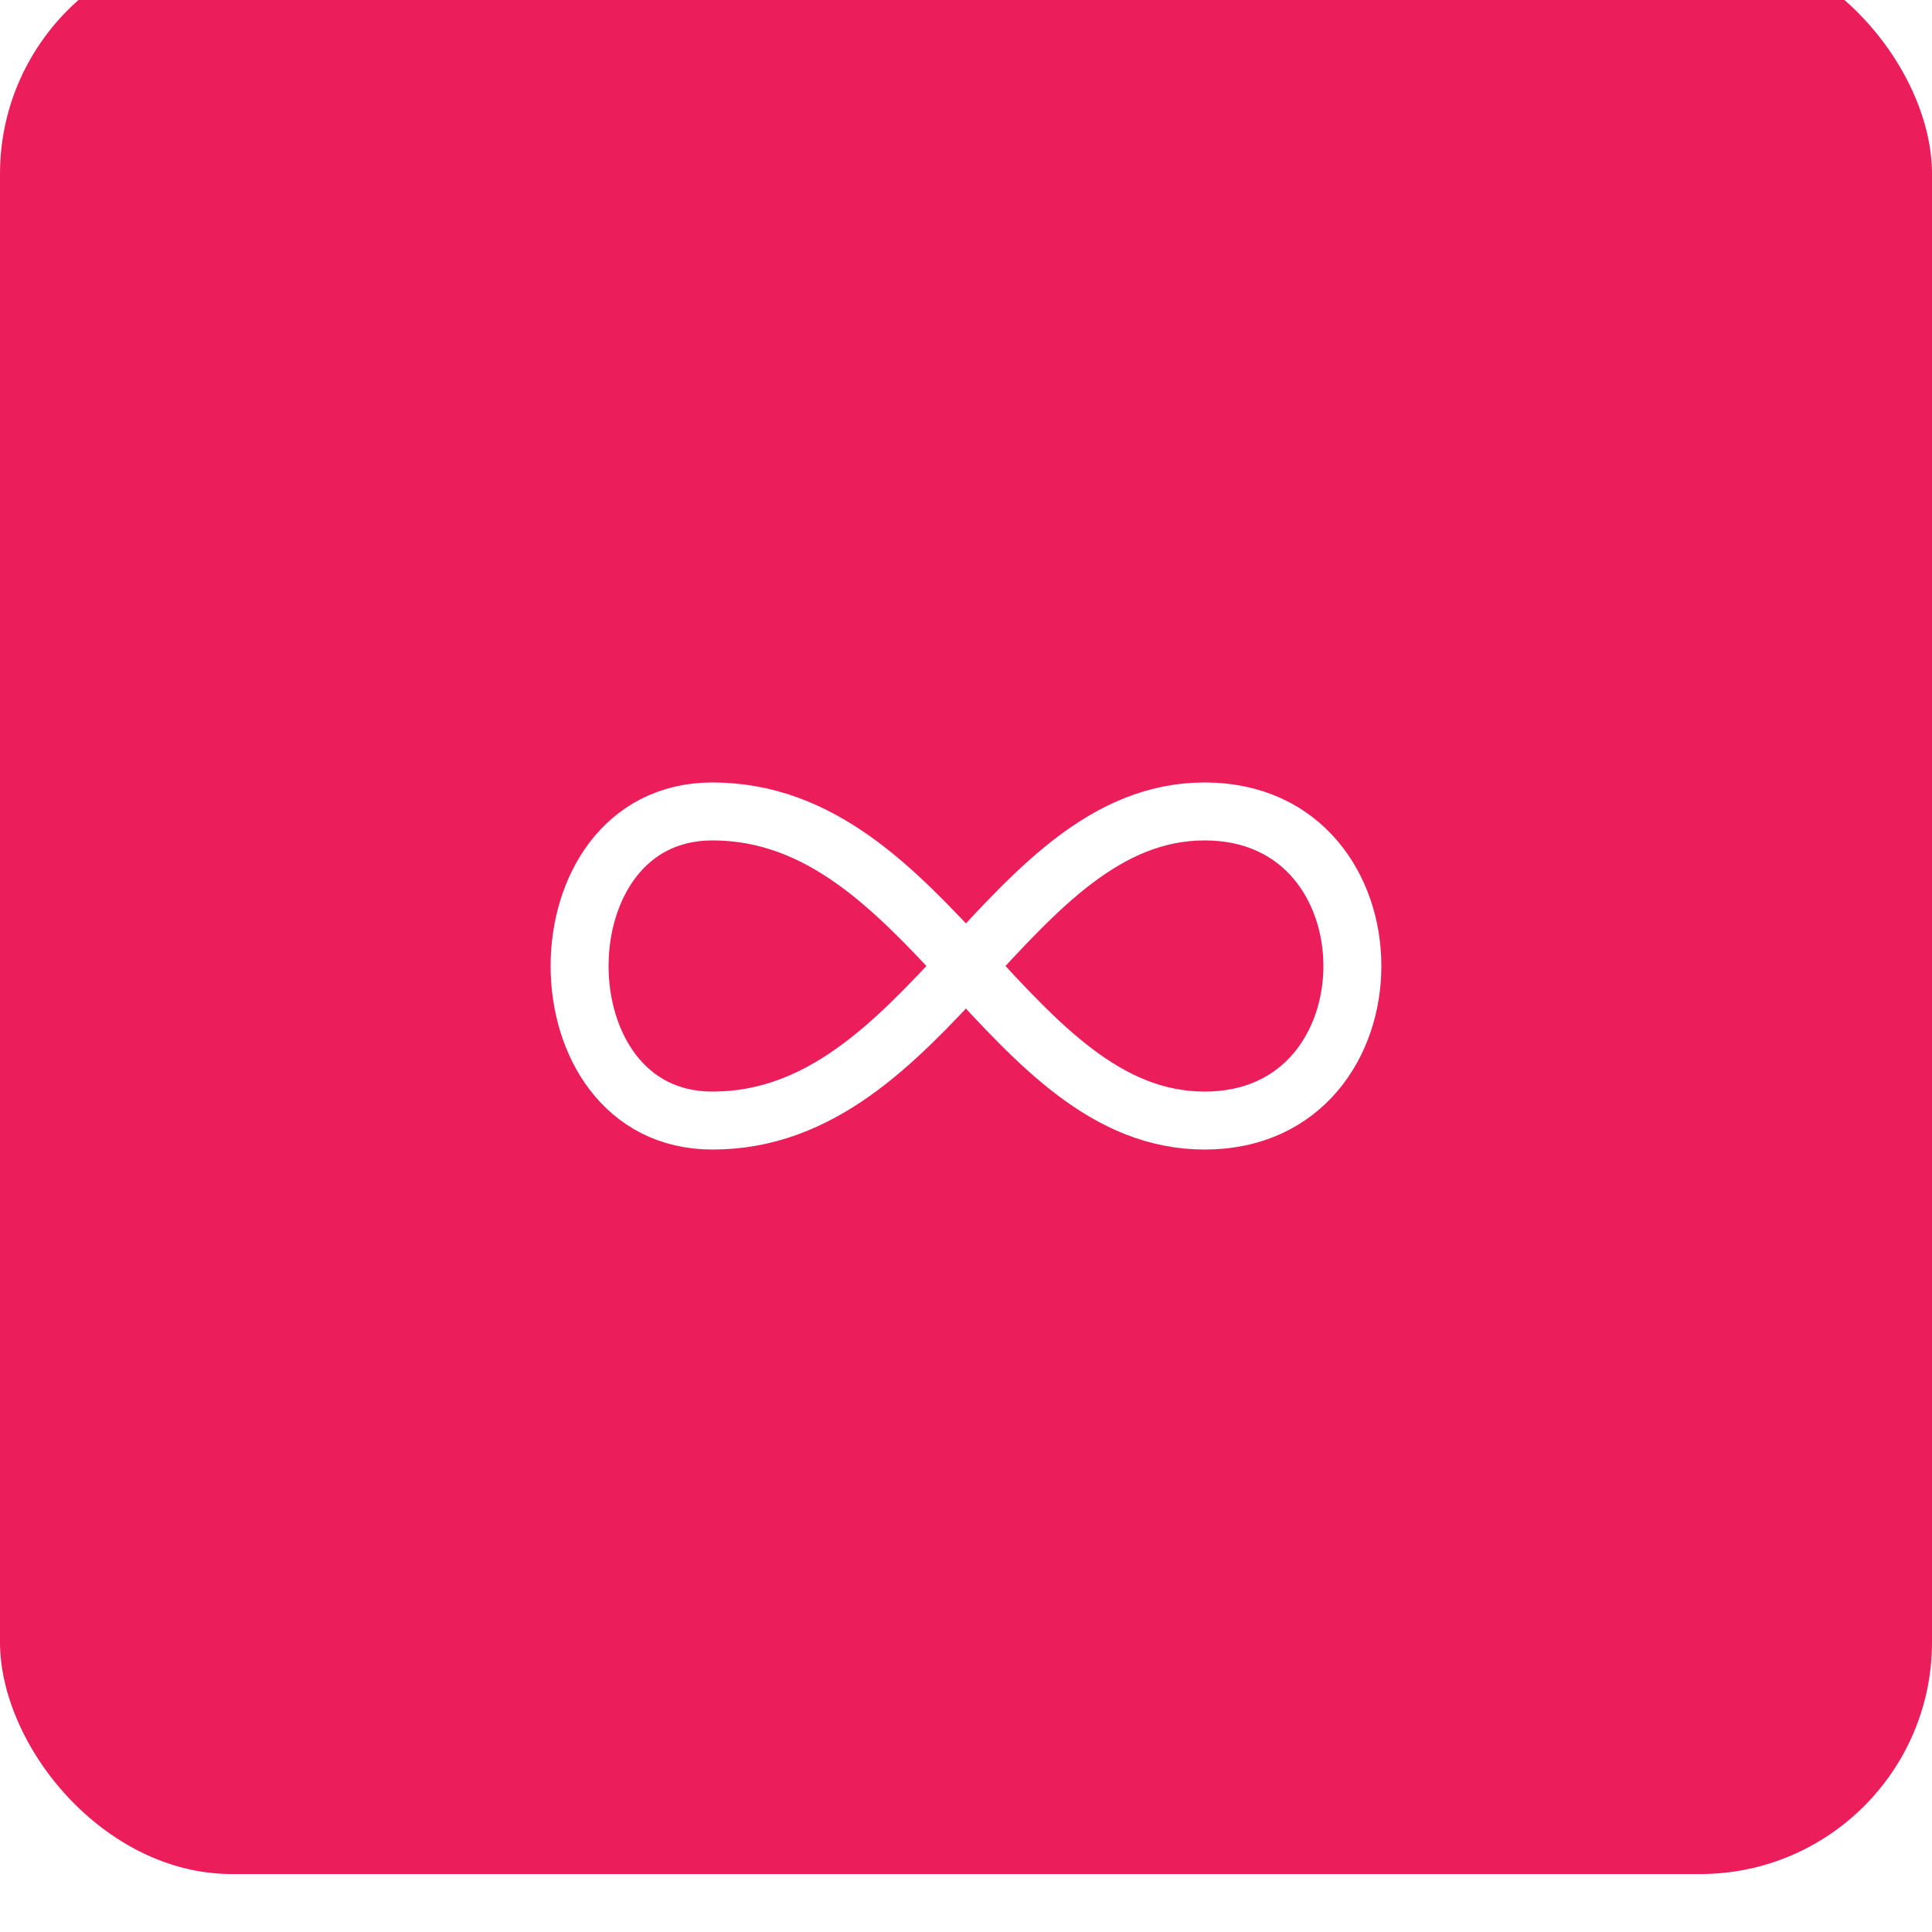 <svg width="100" height="100" viewBox="0 0 100 100" fill="none" xmlns="http://www.w3.org/2000/svg">
<g filter="url(#filter0_i_1244_8407)">
<rect width="100" height="100" rx="12" fill="#EB1D5B"/>
</g>
<path d="M62.355 42C72.547 42 72.547 58 62.355 58C52.166 58 48.09 42 36.877 42C27.707 42 27.707 58 36.877 58C48.09 58 52.166 42 62.358 42H62.355Z" stroke="white" stroke-width="3" stroke-linecap="round" stroke-linejoin="round"/>
<defs>
<filter id="filter0_i_1244_8407" x="0" y="0" width="100" height="100" filterUnits="userSpaceOnUse" color-interpolation-filters="sRGB">
<feFlood flood-opacity="0" result="BackgroundImageFix"/>
<feBlend mode="normal" in="SourceGraphic" in2="BackgroundImageFix" result="shape"/>
<feColorMatrix in="SourceAlpha" type="matrix" values="0 0 0 0 0 0 0 0 0 0 0 0 0 0 0 0 0 0 127 0" result="hardAlpha"/>
<feOffset dy="-3"/>
<feComposite in2="hardAlpha" operator="arithmetic" k2="-1" k3="1"/>
<feColorMatrix type="matrix" values="0 0 0 0 0 0 0 0 0 0 0 0 0 0 0 0 0 0 0.2 0"/>
<feBlend mode="normal" in2="shape" result="effect1_innerShadow_1244_8407"/>
</filter>
</defs>
</svg>
